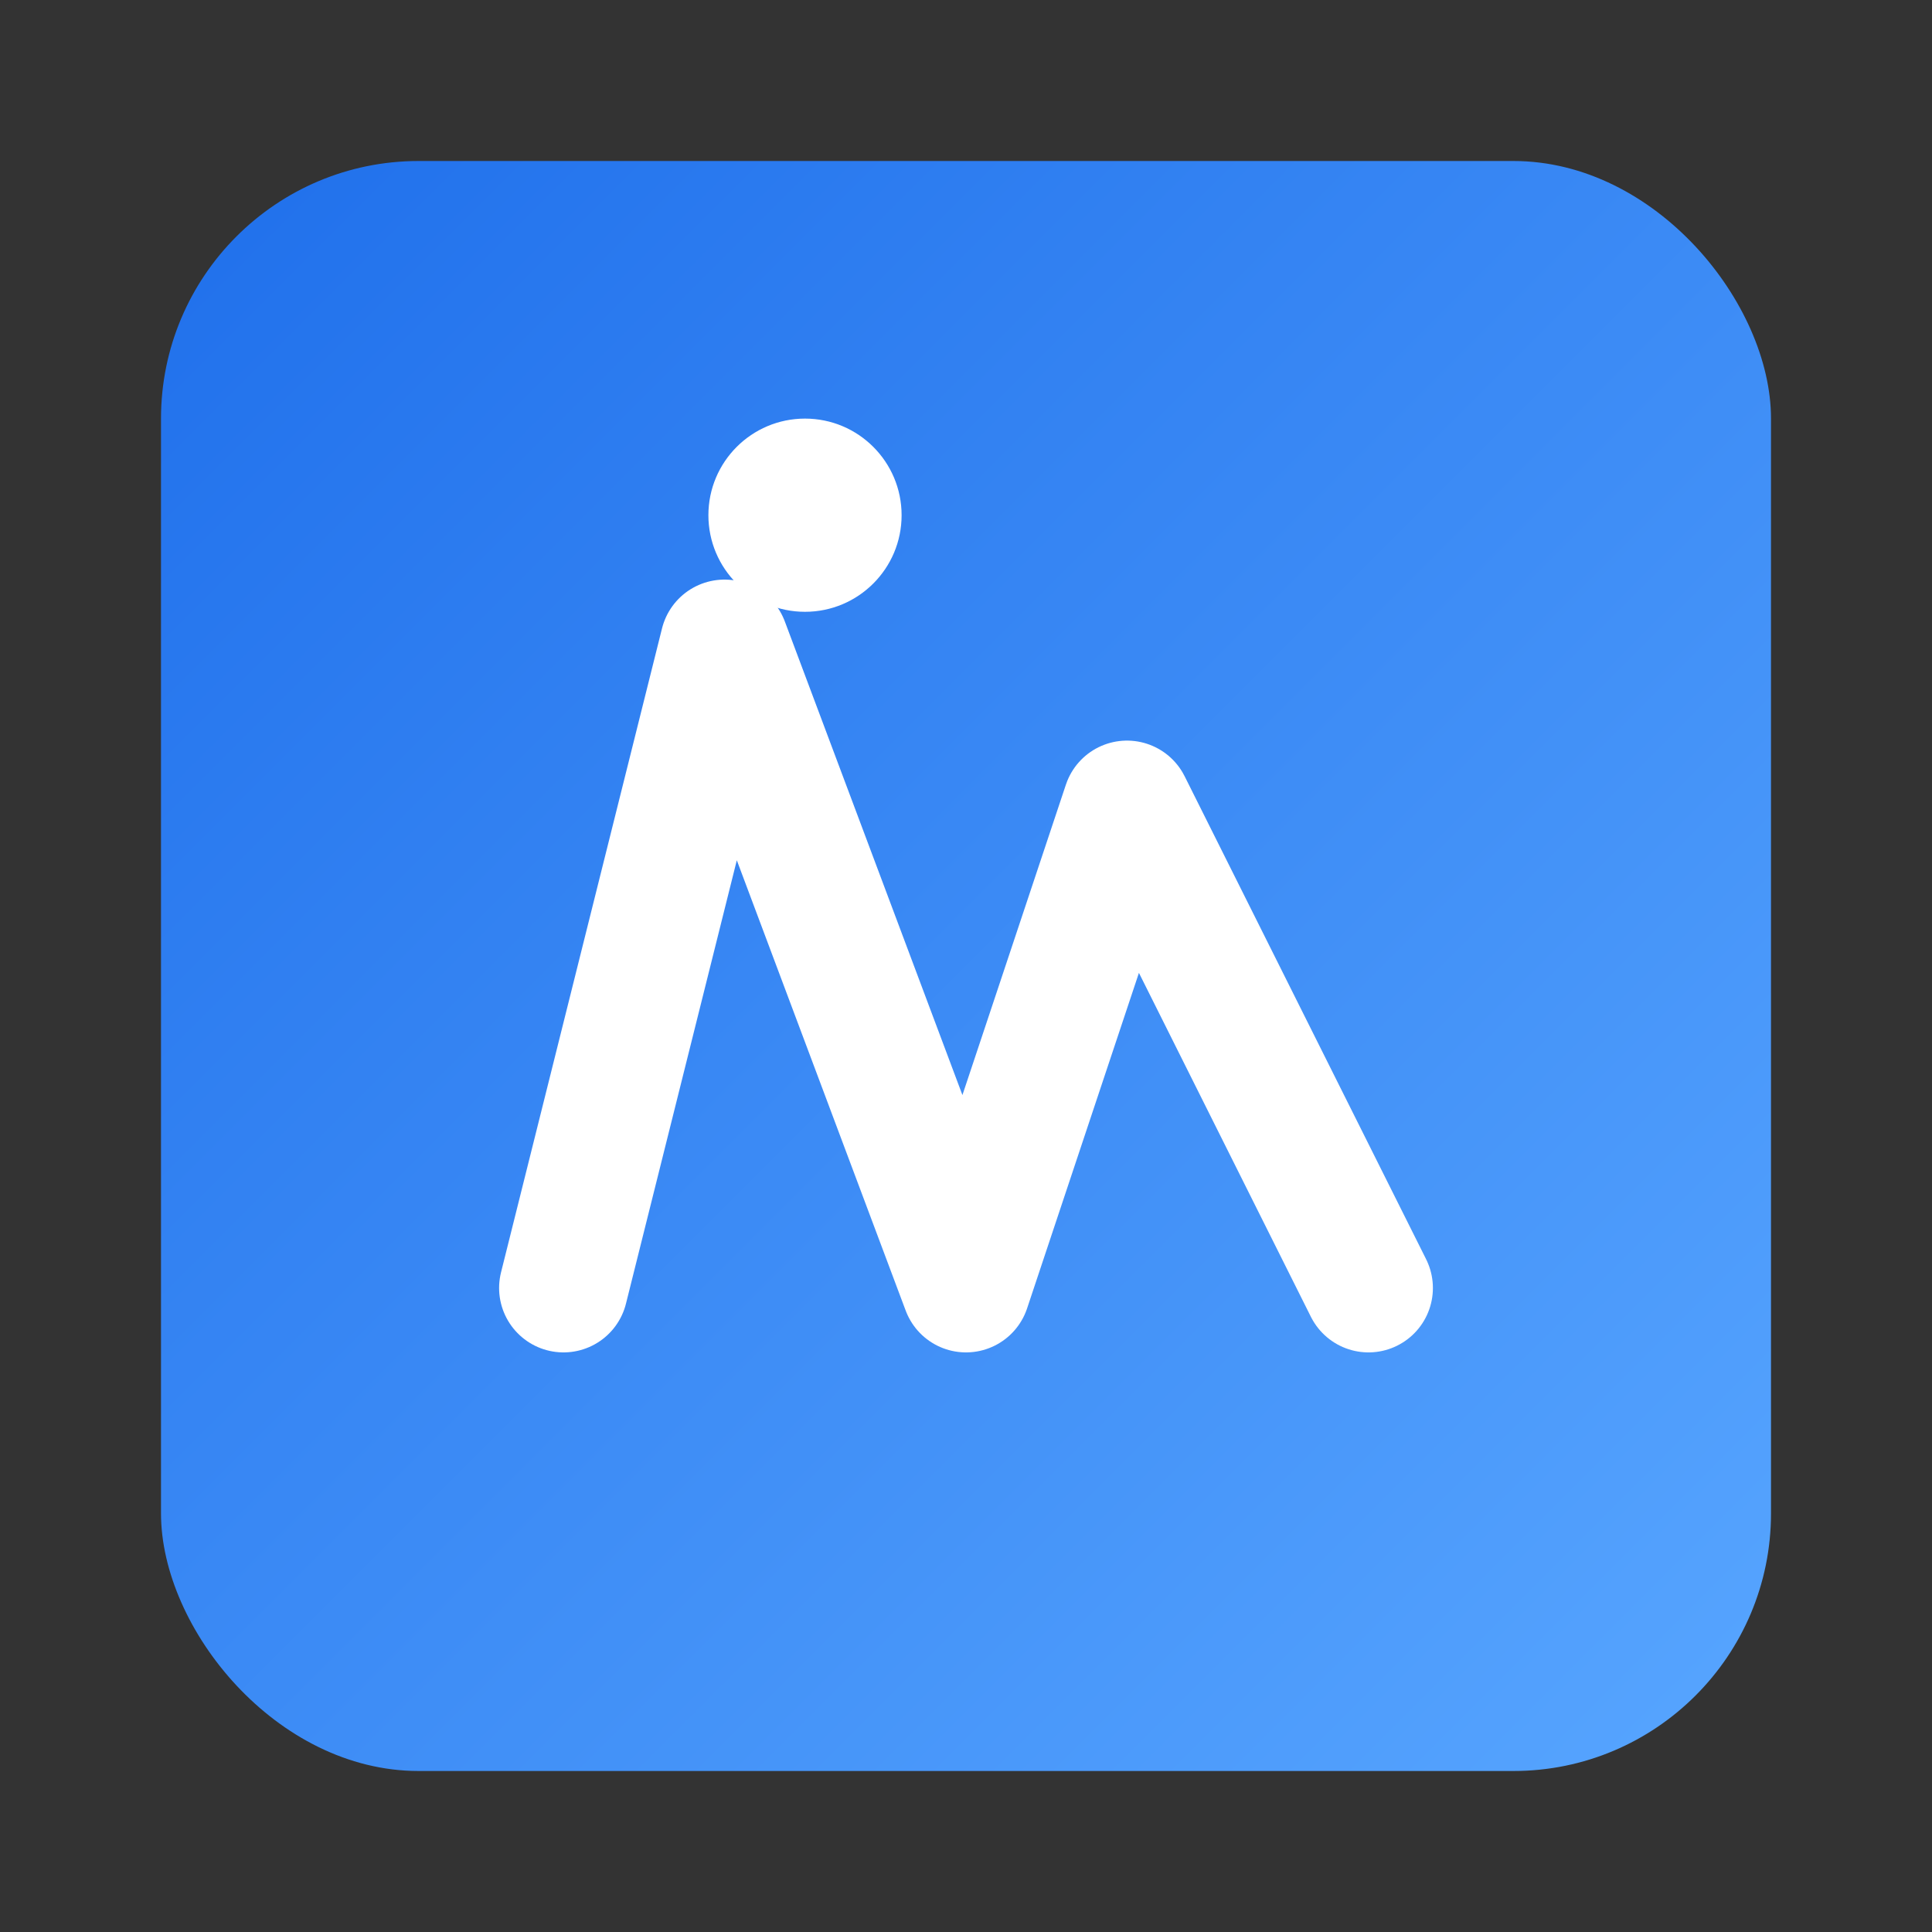 <?xml version="1.0" encoding="UTF-8"?>
<svg width="120" height="120" viewBox="0 0 120 120" xmlns="http://www.w3.org/2000/svg">
  <rect x="0" y="0" width="120" height="120" fill="#333333" stroke="none"/>
  <defs>
    <linearGradient id="g" x1="0" y1="0" x2="1" y2="1">
      <stop offset="0" stop-color="#1f6feb"/>
      <stop offset="1" stop-color="#58a6ff"/>
    </linearGradient>
  </defs>
  <rect x="10" y="10" width="100" height="100" rx="16" fill="url(#g)"/>
  <path d="M35 80 L45 40 L60 80 L70 50 L85 80" stroke="#ffffff" stroke-width="8" fill="none" stroke-linecap="round" stroke-linejoin="round"/>
  <circle cx="50" cy="32" r="6" fill="#ffffff"/>
</svg>
